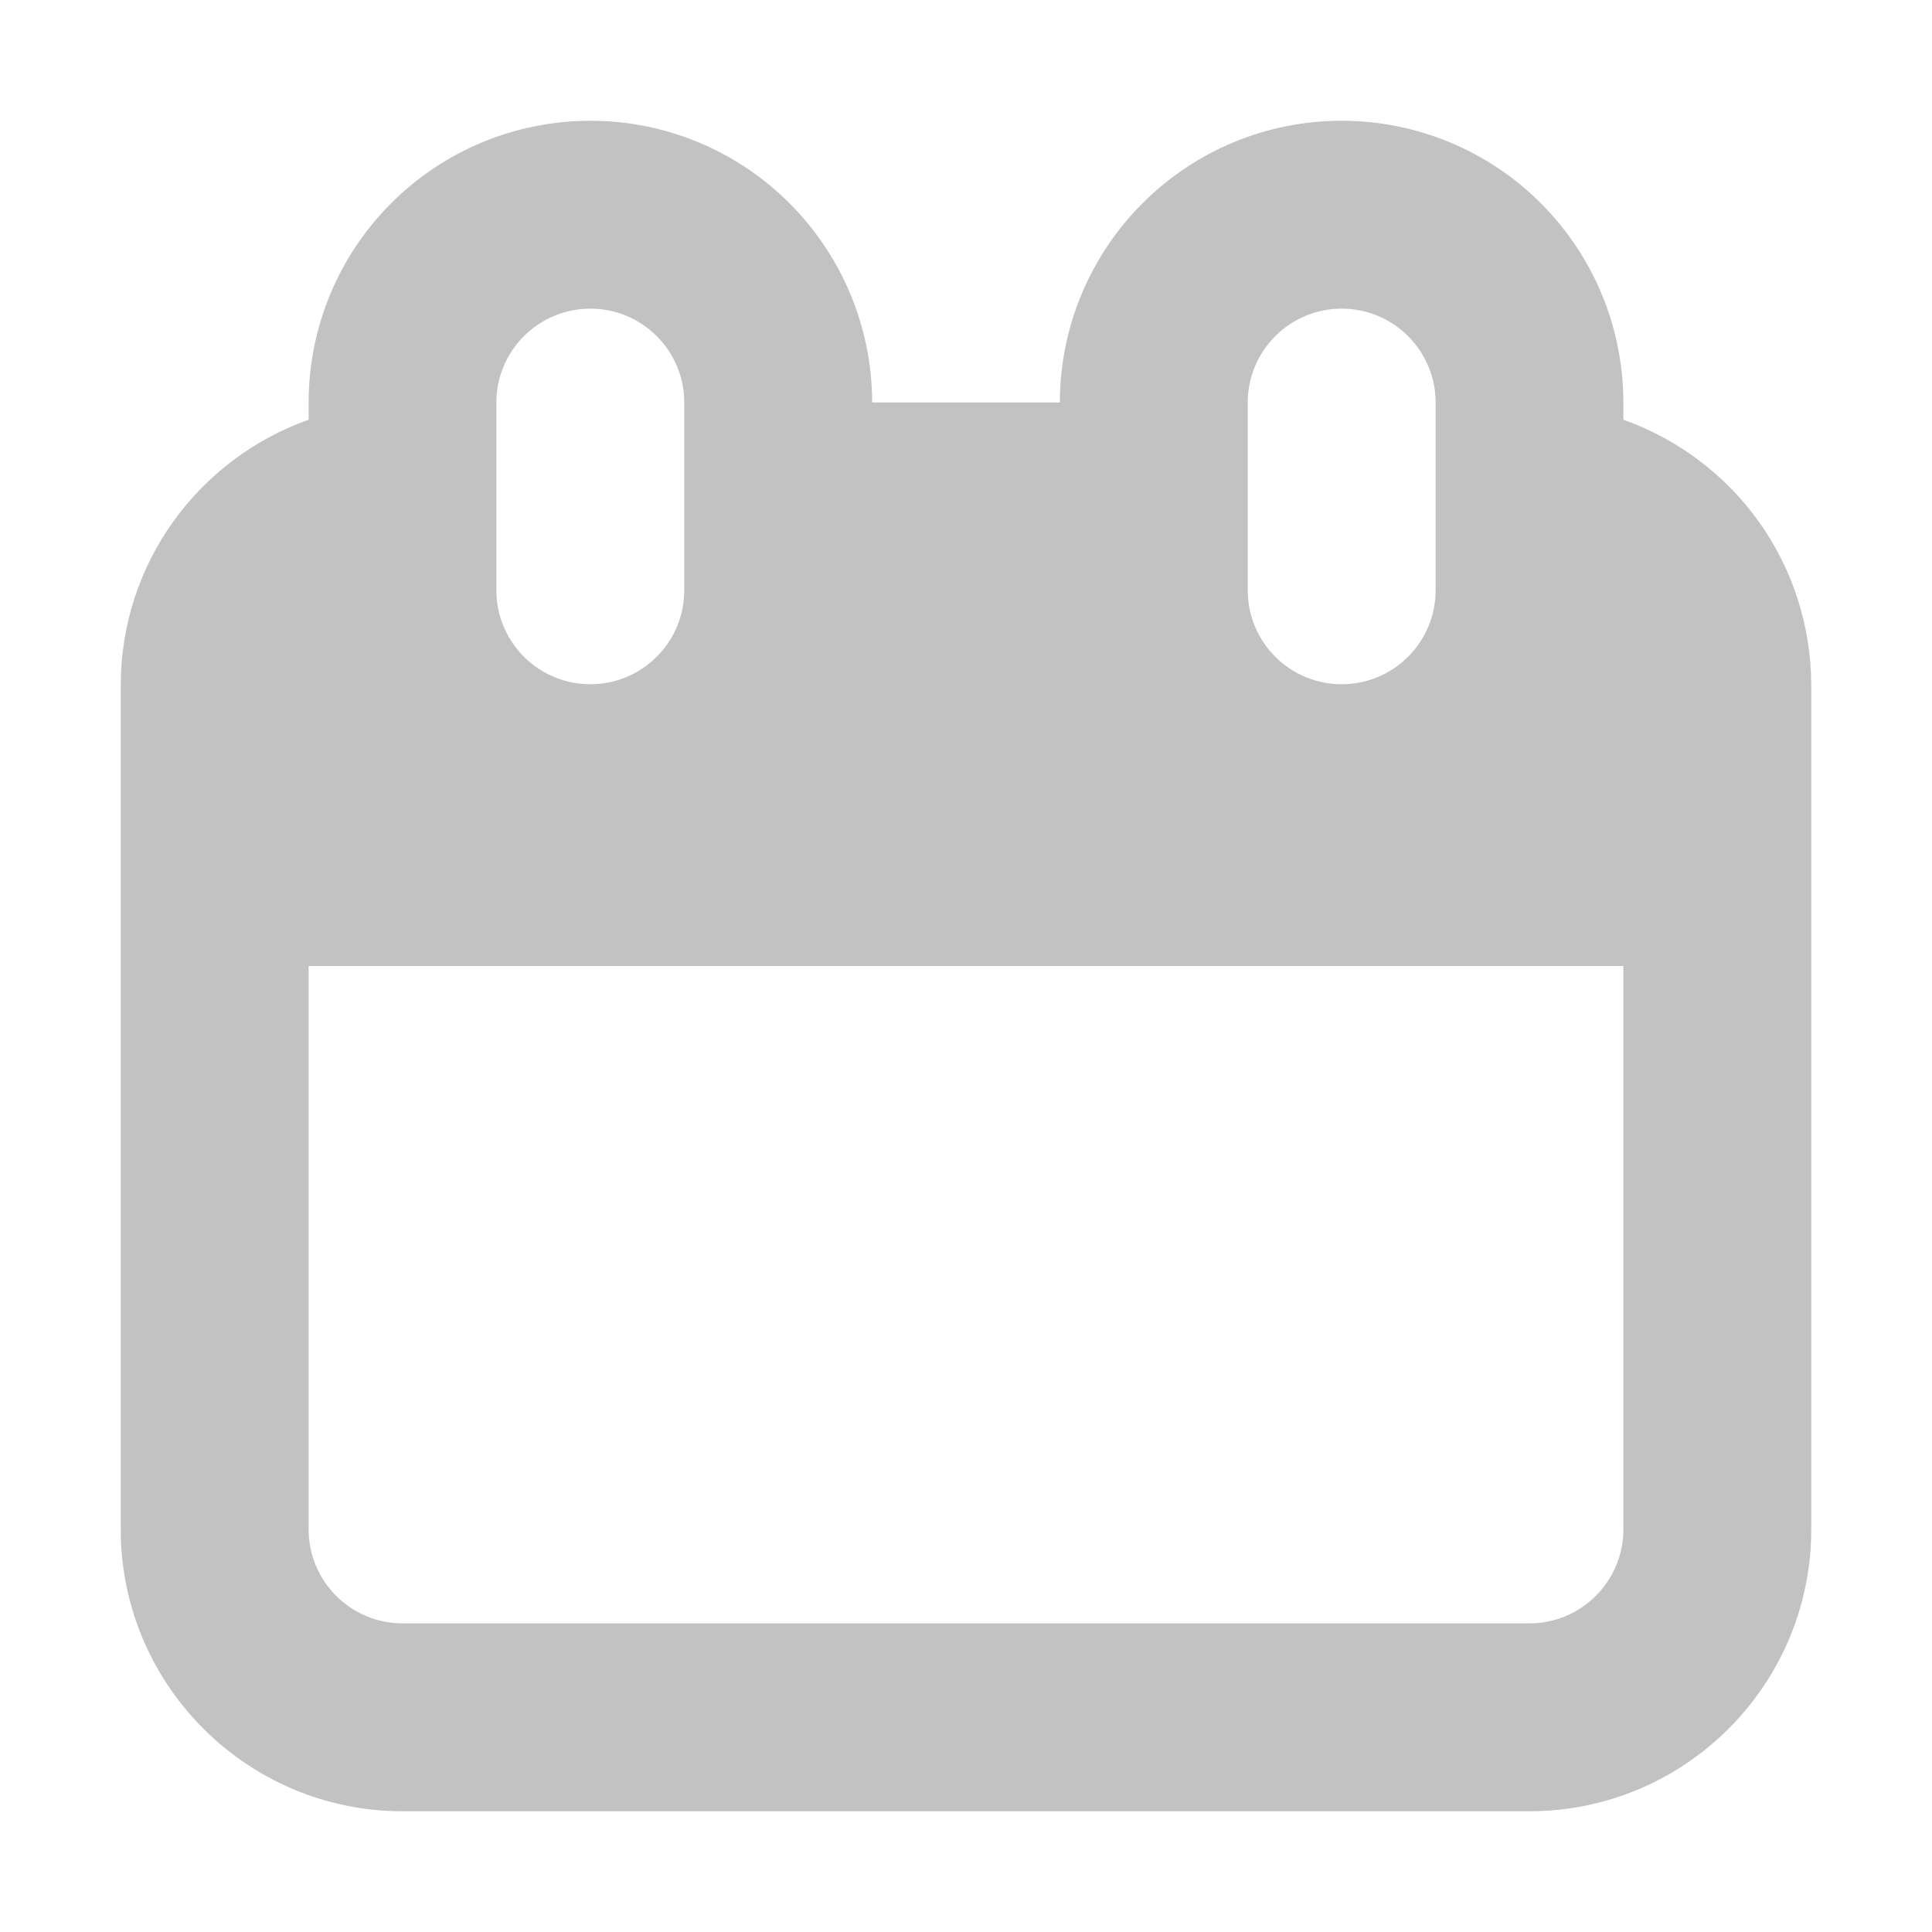 <svg width="12" height="12" viewBox="0 0 12 12" fill="none" xmlns="http://www.w3.org/2000/svg">
<path d="M10.083 2.607V2.5C10.083 2.036 9.899 1.591 9.571 1.263C9.243 0.934 8.797 0.75 8.333 0.75C7.869 0.75 7.424 0.934 7.096 1.263C6.768 1.591 6.583 2.036 6.583 2.5H5.417C5.417 2.036 5.232 1.591 4.904 1.263C4.576 0.934 4.131 0.75 3.667 0.75C3.203 0.75 2.757 0.934 2.429 1.263C2.101 1.591 1.917 2.036 1.917 2.5V2.607C1.577 2.728 1.282 2.95 1.073 3.244C0.864 3.538 0.751 3.889 0.75 4.25V9.5C0.75 10.465 1.535 11.25 2.5 11.25H9.5C10.465 11.25 11.25 10.465 11.25 9.5V4.25C11.248 3.889 11.136 3.538 10.927 3.244C10.718 2.95 10.423 2.728 10.083 2.607ZM7.75 2.5C7.75 2.345 7.811 2.197 7.921 2.088C8.03 1.978 8.179 1.917 8.333 1.917C8.488 1.917 8.636 1.978 8.746 2.088C8.855 2.197 8.917 2.345 8.917 2.5V3.667C8.917 3.821 8.855 3.97 8.746 4.079C8.636 4.189 8.488 4.25 8.333 4.25C8.179 4.25 8.03 4.189 7.921 4.079C7.811 3.97 7.75 3.821 7.75 3.667V2.5ZM3.083 2.5C3.083 2.345 3.145 2.197 3.254 2.088C3.364 1.978 3.512 1.917 3.667 1.917C3.821 1.917 3.97 1.978 4.079 2.088C4.189 2.197 4.25 2.345 4.25 2.5V3.667C4.25 3.821 4.189 3.97 4.079 4.079C3.97 4.189 3.821 4.25 3.667 4.25C3.512 4.25 3.364 4.189 3.254 4.079C3.145 3.97 3.083 3.821 3.083 3.667V2.5ZM10.083 9.5C10.083 9.821 9.822 10.083 9.5 10.083H2.5C2.178 10.083 1.917 9.821 1.917 9.5V6H10.083V9.5Z" fill="#C2C2C2"/>
</svg>
